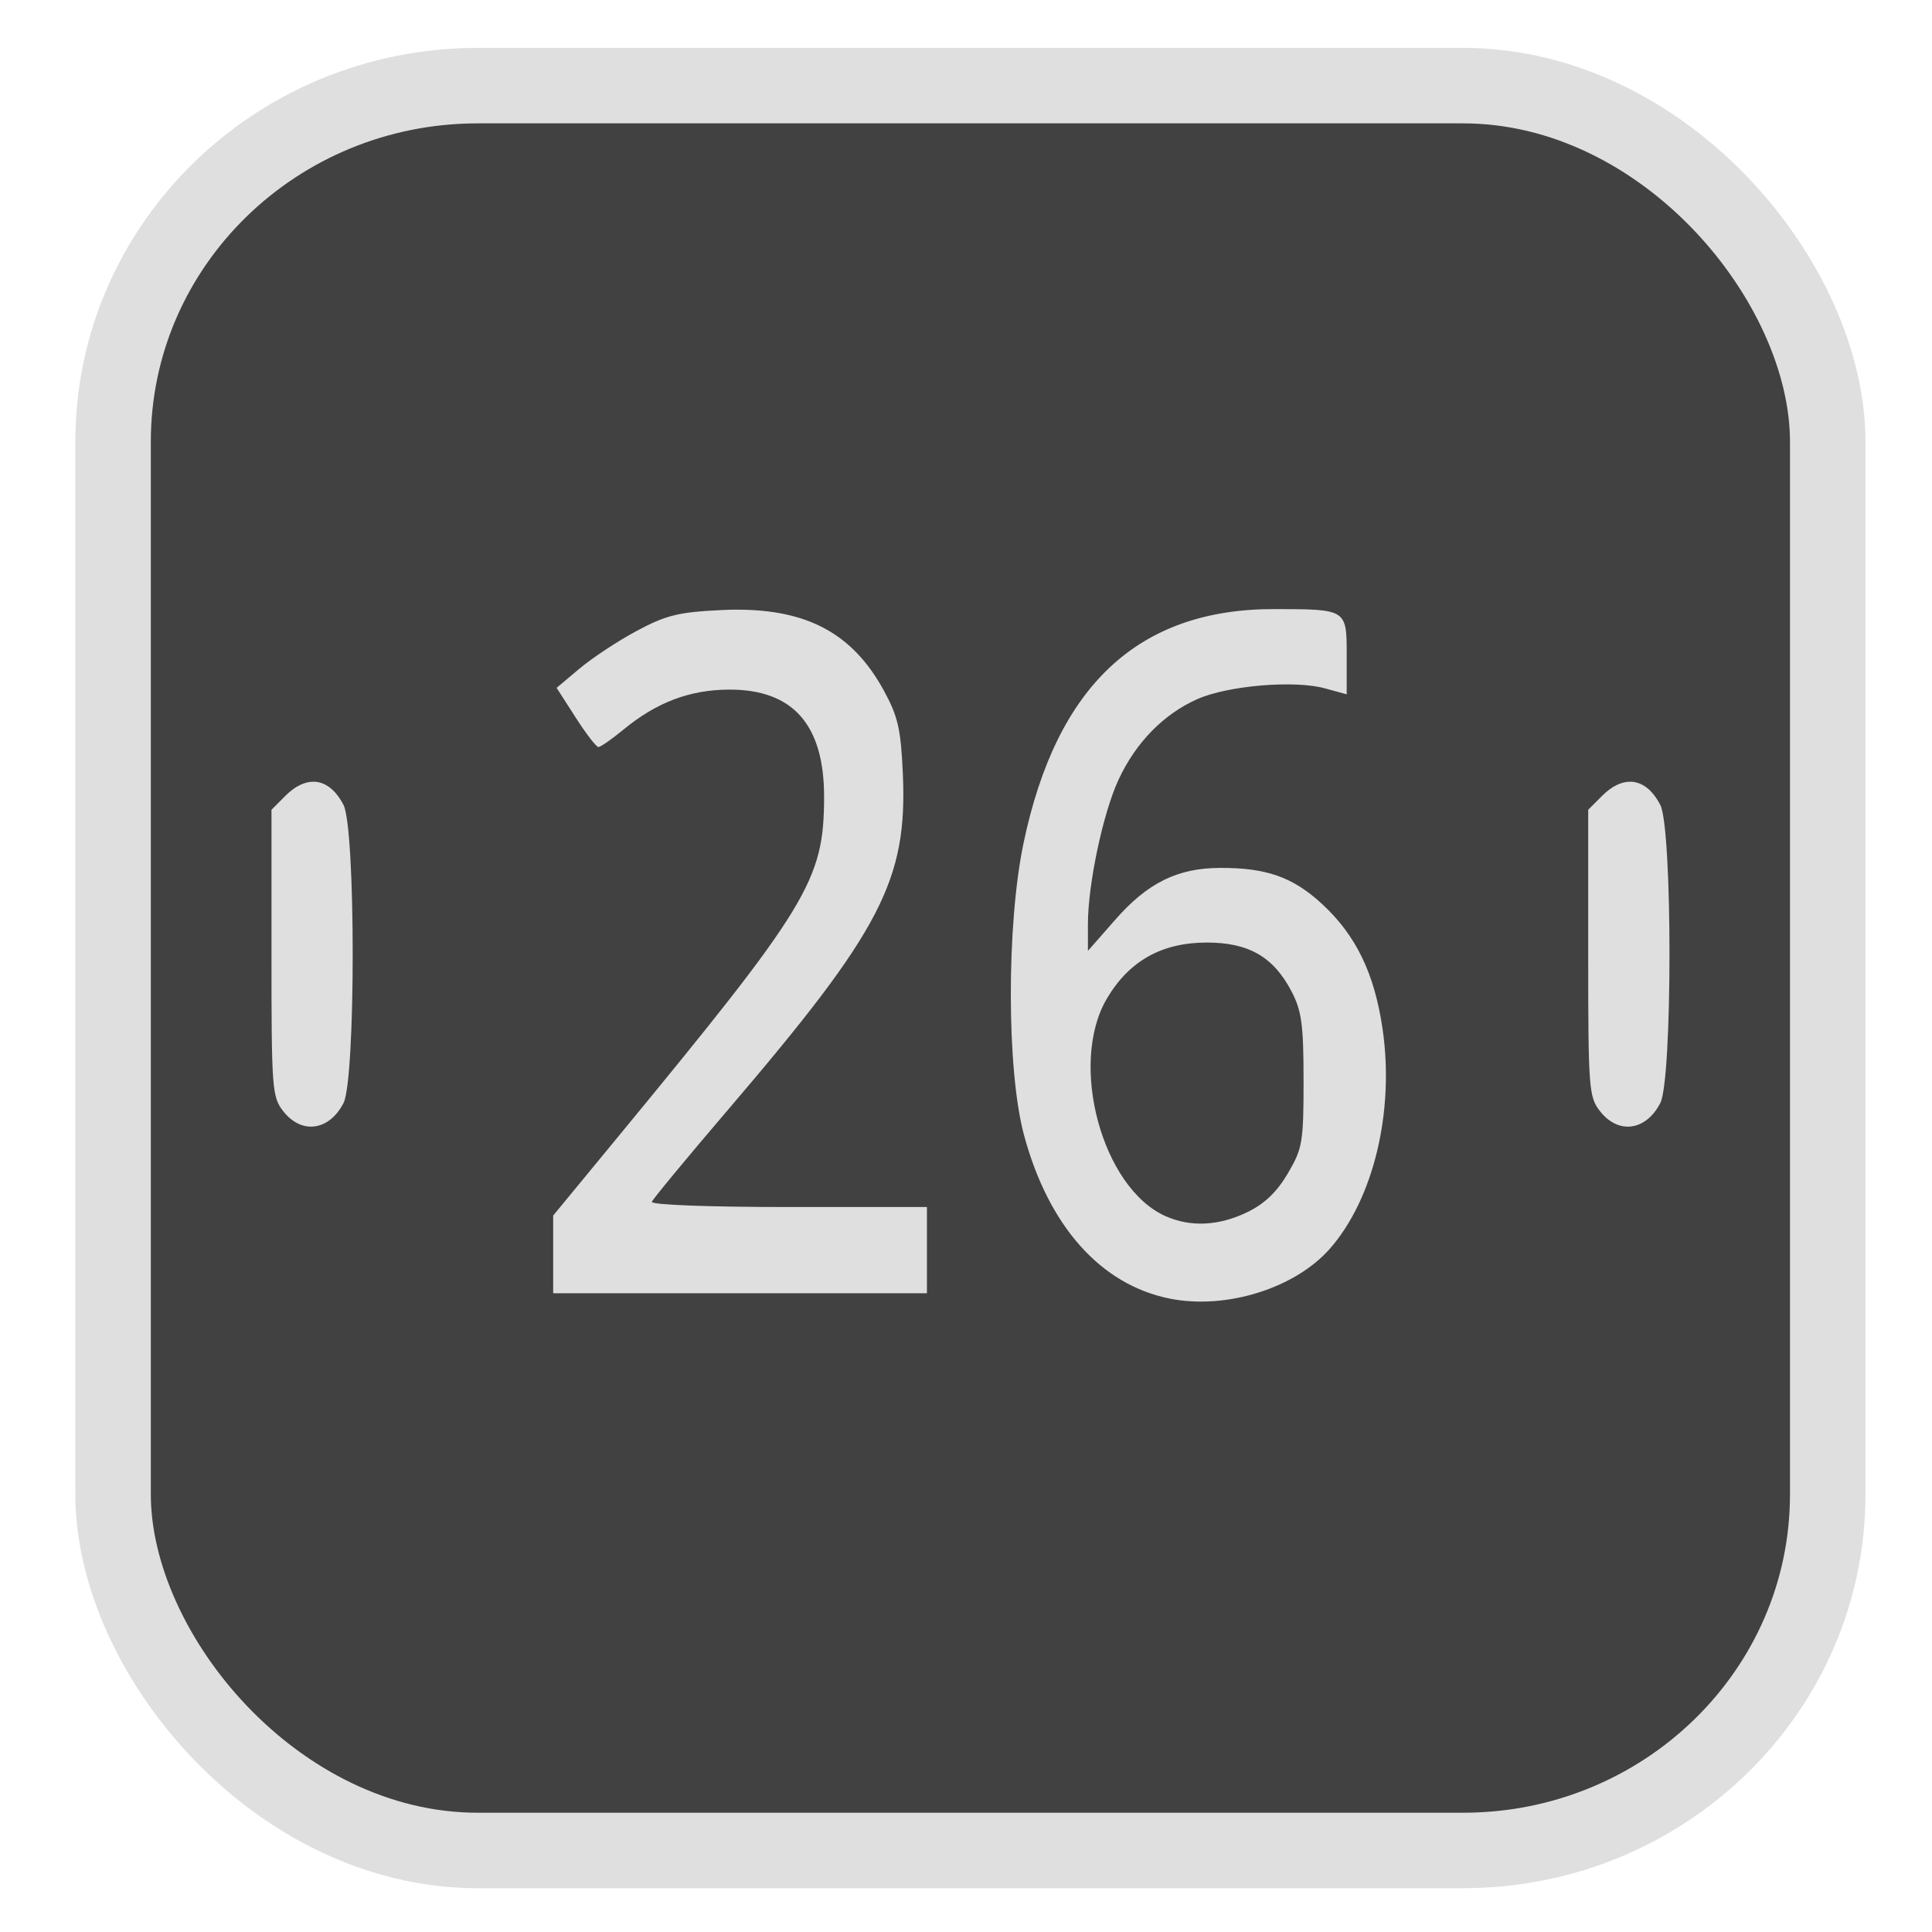 <?xml version="1.0" encoding="UTF-8" standalone="no"?>
<svg
   width="64"
   height="64"
   version="1.1"
   id="svg73"
   sodipodi:docname="hwloc.svg"
   inkscape:version="1.3.2 (091e20ef0f, 2023-11-25)"
   xmlns:inkscape="http://www.inkscape.org/namespaces/inkscape"
   xmlns:sodipodi="http://sodipodi.sourceforge.net/DTD/sodipodi-0.dtd"
   xmlns="http://www.w3.org/2000/svg"
   xmlns:svg="http://www.w3.org/2000/svg"
   xmlns:rdf="http://www.w3.org/1999/02/22-rdf-syntax-ns#"
   xmlns:cc="http://creativecommons.org/ns#"
   xmlns:dc="http://purl.org/dc/elements/1.1/">
  <sodipodi:namedview
     pagecolor="#f5f7fa"
     bordercolor="#666666"
     borderopacity="1"
     objecttolerance="10"
     gridtolerance="10"
     guidetolerance="10"
     inkscape:pageopacity="0"
     inkscape:pageshadow="2"
     inkscape:window-width="1377"
     inkscape:window-height="886"
     id="namedview75"
     showgrid="false"
     inkscape:zoom="4.4470387"
     inkscape:cx="47.784608"
     inkscape:cy="14.054296"
     inkscape:window-x="181"
     inkscape:window-y="77"
     inkscape:window-maximized="0"
     inkscape:current-layer="g877"
     inkscape:document-rotation="0"
     inkscape:pagecheckerboard="0"
     inkscape:showpageshadow="2"
     inkscape:deskcolor="#d1d1d1" />
  <defs
     id="defs29">
    <linearGradient
       id="b"
       x1="399.57"
       x2="399.57"
       y1="545.8"
       y2="517.8"
       gradientTransform="matrix(2.143,0,0,2.143,-825.864,-1107.666)"
       gradientUnits="userSpaceOnUse">
      <stop
         stop-color="#3889e9"
         offset="0"
         id="stop2" />
      <stop
         stop-color="#5ea5fb"
         offset="1"
         id="stop4" />
    </linearGradient>
    <linearGradient
       id="d"
       x2="1"
       gradientTransform="matrix(14.906,-4.711,4.711,14.906,322.05,998.27)"
       gradientUnits="userSpaceOnUse">
      <stop
         stop-color="#fafafa"
         offset="0"
         id="stop7" />
      <stop
         stop-color="#aaa"
         offset="1"
         id="stop8" />
    </linearGradient>
    <linearGradient
       id="e"
       x2="1"
       gradientTransform="matrix(21.44,0,0,21.44,26.636,1159.779)"
       gradientUnits="userSpaceOnUse">
      <stop
         stop-color="#f0f0f0"
         offset="0"
         id="stop9" />
      <stop
         stop-color="#b7f1ff"
         offset="1"
         id="stop10" />
    </linearGradient>
  </defs>
  <circle
     cx="32.516"
     cy="31.878"
     r="0"
     fill="url(#b)"
     stroke-width="1.571"
     id="circle41"
     style="fill:url(#b)" />
  <g
     aria-label="GZ"
     transform="matrix(1.221,0,0,0.819,0.496,-0.166)"
     id="text93"
     style="font-weight:bold;font-size:11.526px;line-height:1.25;font-family:sans-serif;-inkscape-font-specification:'sans-serif Bold';fill:#f2f2f2;stroke-width:0.288" />
  <g
     id="g877"
     transform="matrix(1.1,0,0,1.1,-3.185,-3.207)">
    <rect
       x="6.301"
       y="5.494"
       width="51.636"
       height="53.148"
       rx="10.981"
       ry="10.721"
       fill="url(#linearGradient862)"
       stroke-width="3.054"
       id="rect35-7-3"
       style="fill:#414141;fill-opacity:1;stroke:#dfdfdf;stroke-width:2.273;stroke-dasharray:none;stroke-opacity:1" />
    <path
       id="path51393"
       style="fill:#dfdfdf;fill-opacity:1;stroke:none;stroke-width:1.089;stroke-dasharray:none;stroke-opacity:0.3"
       d="m 41.273,21.258 c -4.091,-0.007 -6.558,2.294 -7.553,7.044 -0.517,2.469 -0.511,6.851 0.013,8.795 0.741,2.751 2.32,4.517 4.401,4.928 1.693,0.334 3.765,-0.314 4.811,-1.506 1.316,-1.499 1.948,-4.134 1.587,-6.613 -0.244,-1.676 -0.8,-2.824 -1.827,-3.771 -0.874,-0.806 -1.671,-1.087 -3.063,-1.083 -1.288,0.004 -2.19,0.45 -3.169,1.57 l -0.815,0.929 v -0.804 c 0,-1.205 0.455,-3.35 0.925,-4.358 0.519,-1.115 1.354,-1.967 2.365,-2.418 0.92,-0.41 2.929,-0.58 3.852,-0.325 l 0.651,0.179 v -1.178 c 0,-1.39 0.006,-1.385 -2.178,-1.389 z m -16.22,0.017 c -0.145,7.16e-4 -0.294,0.005 -0.447,0.013 -1.281,0.062 -1.656,0.154 -2.542,0.63 -0.571,0.307 -1.345,0.818 -1.721,1.136 l -0.685,0.576 0.572,0.891 c 0.314,0.49 0.623,0.891 0.687,0.891 0.064,0 0.402,-0.236 0.751,-0.523 0.998,-0.822 1.996,-1.202 3.184,-1.206 1.928,-0.007 2.868,1.062 2.861,3.252 -0.008,2.497 -0.468,3.251 -6.236,10.252 l -1.923,2.335 v 1.17 1.17 h 5.628 5.628 v -1.3 -1.297 h -4.171 c -2.412,0 -4.147,-0.067 -4.114,-0.157 0.032,-0.086 1.072,-1.342 2.31,-2.791 4.605,-5.389 5.392,-6.905 5.249,-10.107 -0.059,-1.335 -0.146,-1.719 -0.572,-2.499 -0.928,-1.7 -2.283,-2.446 -4.46,-2.435 z M 12.338,26.457 c -0.27,-0.002 -0.559,0.136 -0.842,0.419 l -0.425,0.425 v 4.313 c 0,4.102 0.016,4.335 0.357,4.769 0.552,0.702 1.379,0.589 1.812,-0.249 0.369,-0.714 0.369,-8.264 0,-8.978 -0.238,-0.461 -0.554,-0.697 -0.902,-0.7 z m 39.653,0 c -0.27,-0.002 -0.559,0.136 -0.842,0.419 l -0.425,0.425 v 4.313 c 0,4.102 0.018,4.335 0.359,4.769 0.552,0.702 1.379,0.589 1.812,-0.249 0.369,-0.714 0.369,-8.264 0,-8.978 -0.238,-0.461 -0.556,-0.697 -0.904,-0.7 z m -12.749,4.843 c 1.258,0 2.006,0.432 2.548,1.472 0.305,0.585 0.362,1.002 0.362,2.684 0,1.858 -0.032,2.045 -0.474,2.797 -0.329,0.56 -0.702,0.916 -1.223,1.168 -0.854,0.413 -1.703,0.455 -2.459,0.119 -1.913,-0.85 -2.922,-4.586 -1.77,-6.547 0.67,-1.14 1.656,-1.693 3.016,-1.693 z" />
  </g>
</svg>
